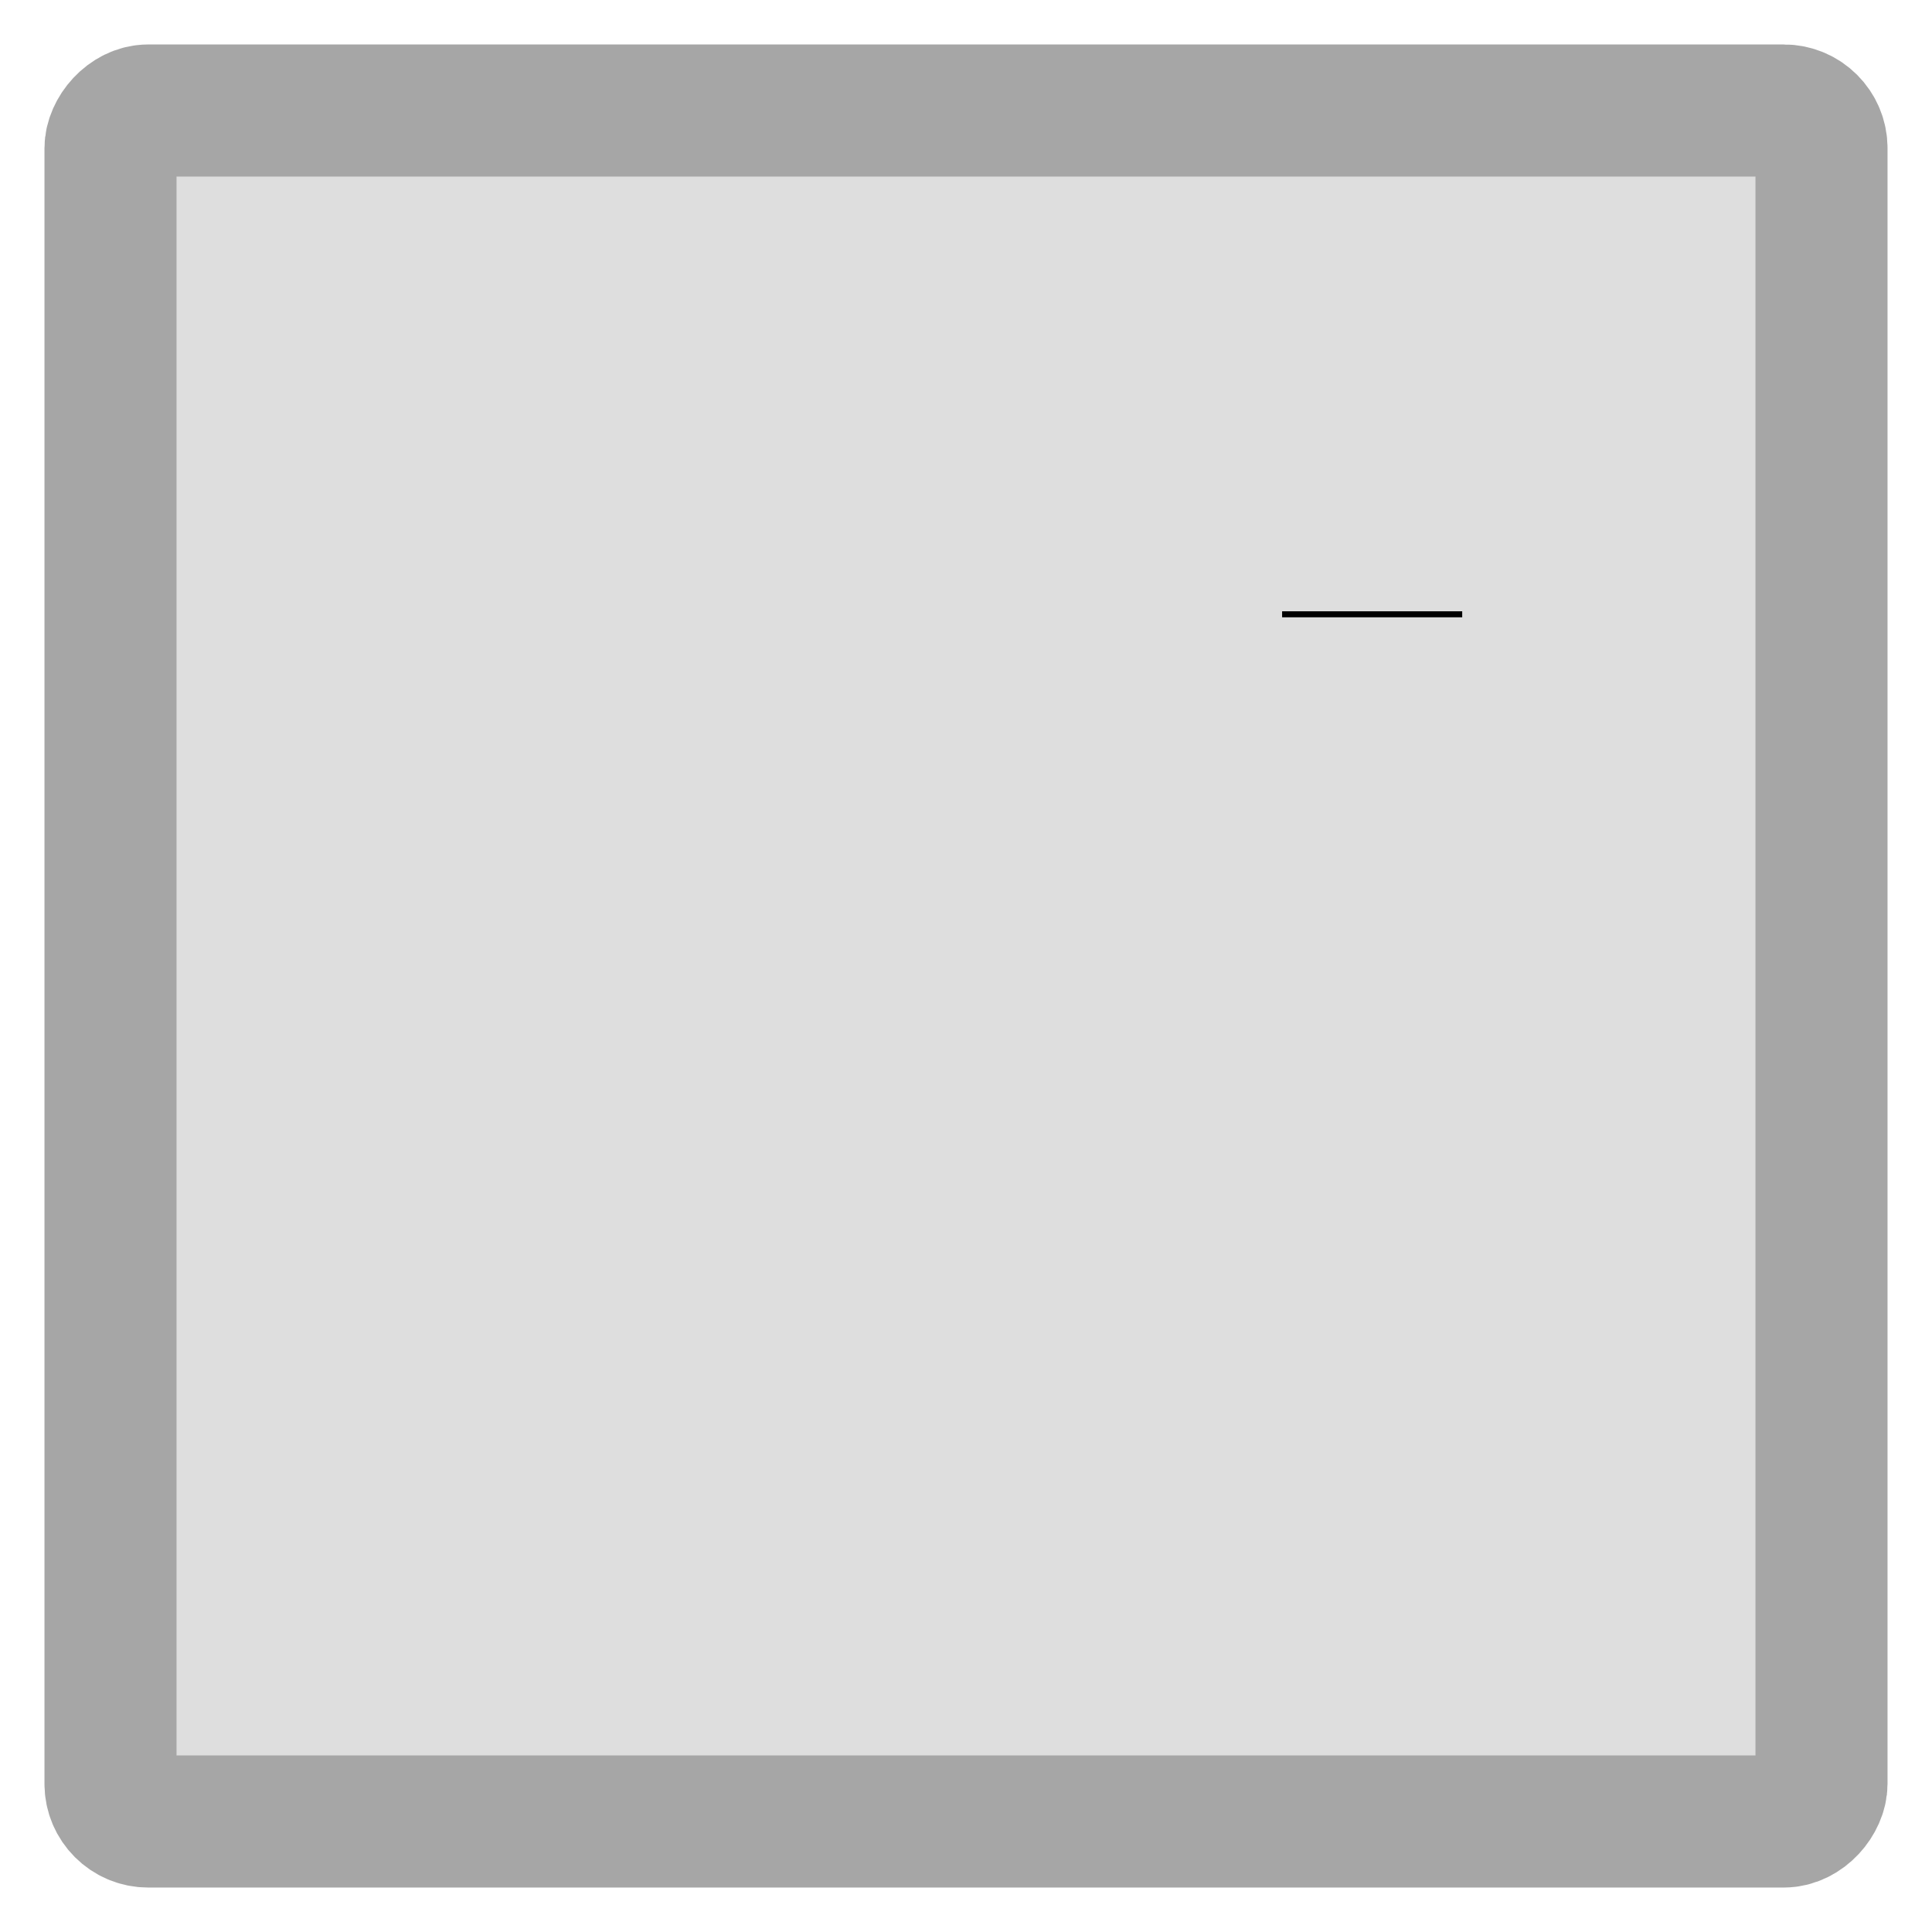 <?xml version="1.0" encoding="UTF-8" standalone="no"?>
<!-- Created with Inkscape (http://www.inkscape.org/) -->

<svg
   xmlns:dc="http://purl.org/dc/elements/1.1/"
   xmlns:cc="http://creativecommons.org/ns#"
   xmlns:rdf="http://www.w3.org/1999/02/22-rdf-syntax-ns#"
   xmlns:svg="http://www.w3.org/2000/svg"
   xmlns="http://www.w3.org/2000/svg"
   xmlns:sodipodi="http://sodipodi.sourceforge.net/DTD/sodipodi-0.dtd"
   xmlns:inkscape="http://www.inkscape.org/namespaces/inkscape"
   width="512"
   height="512"
   viewBox="0 0 512 512"
   id="svg2"
   version="1.1"
   inkscape:version="0.91 r13725"
   sodipodi:docname="asleep-cell-square-ghost.svg"
   inkscape:export-filename="/Users/bmoran/Desktop/ECA EE images/asleep-cell.png"
   inkscape:export-xdpi="90"
   inkscape:export-ydpi="90">
  <defs
     id="defs4">
    <marker
       inkscape:stockid="Arrow1Lstart"
       orient="auto"
       refY="0.0"
       refX="0.0"
       id="marker4631"
       style="overflow:visible"
       inkscape:isstock="true">
      <path
         id="path4633"
         d="M 0.0,0.0 L 5.0,-5.0 L -12.5,0.0 L 5.0,5.0 L 0.0,0.0 z "
         style="fill-rule:evenodd;stroke:#000000;stroke-width:1.0pt"
         transform="scale(0.8) translate(12.5,0)" />
    </marker>
    <marker
       inkscape:stockid="Arrow1Lend"
       orient="auto"
       refY="0.0"
       refX="0.0"
       id="Arrow1Lend"
       style="overflow:visible;"
       inkscape:isstock="true">
      <path
         id="path4362"
         d="M 0.0,0.0 L 5.0,-5.0 L -12.5,0.0 L 5.0,5.0 L 0.0,0.0 z "
         style="fill-rule:evenodd;stroke:#000000;stroke-width:1.0pt;"
         transform="scale(0.8) rotate(180) translate(12.5,0)" />
    </marker>
    <marker
       inkscape:stockid="Arrow1Lstart"
       orient="auto"
       refY="0.0"
       refX="0.0"
       id="Arrow1Lstart"
       style="overflow:visible"
       inkscape:isstock="true">
      <path
         id="path4359"
         d="M 0.0,0.0 L 5.0,-5.0 L -12.5,0.0 L 5.0,5.0 L 0.0,0.0 z "
         style="fill-rule:evenodd;stroke:#000000;stroke-width:1.0pt"
         transform="scale(0.8) translate(12.5,0)" />
    </marker>
  </defs>
  <sodipodi:namedview
     id="base"
     pagecolor="#ffffff"
     bordercolor="#666666"
     borderopacity="1.0"
     inkscape:pageopacity="0.0"
     inkscape:pageshadow="2"
     inkscape:zoom="0.92"
     inkscape:cx="39.598685"
     inkscape:cy="256.00218"
     inkscape:document-units="px"
     inkscape:current-layer="layer3"
     showgrid="false"
     showborder="true"
     units="px"
     inkscape:window-width="1436"
     inkscape:window-height="856"
     inkscape:window-x="4"
     inkscape:window-y="0"
     inkscape:window-maximized="1">
    <sodipodi:guide
       position="0,0"
       orientation="0,512"
       id="guide4162" />
    <sodipodi:guide
       position="512,0"
       orientation="-512,0"
       id="guide4164" />
    <sodipodi:guide
       position="512,512"
       orientation="0,-512"
       id="guide4166" />
    <sodipodi:guide
       position="0,512"
       orientation="512,0"
       id="guide4168" />
  </sodipodi:namedview>
  <g
     inkscape:label="Layer 1"
     inkscape:groupmode="layer"
     id="layer1"
     transform="translate(0,-540.362)">
    <rect
       style="fill:#dedede;fill-opacity:1;stroke:#a6a6a6;stroke-width:35;stroke-linecap:round;stroke-linejoin:round;stroke-miterlimit:4;stroke-dasharray:none;stroke-opacity:1"
       id="rect4136"
       width="453.432"
       height="453.432"
       x="29.284"
       y="-1023.078"
       rx="10"
       ry="10"
       transform="scale(1,-1)" />
    <flowRoot
       xml:space="preserve"
       id="flowRoot4245"
       style="font-style:normal;font-weight:normal;font-size:40px;line-height:125%;font-family:sans-serif;letter-spacing:0px;word-spacing:0px;fill:#000000;fill-opacity:1;stroke:none;stroke-width:1px;stroke-linecap:butt;stroke-linejoin:miter;stroke-opacity:1"
       transform="translate(0,540.362)"><flowRegion
         id="flowRegion4247"><rect
           id="rect4249"
           width="47.727"
           height="44.318"
           x="339.773"
           y="162" /></flowRegion><flowPara
         id="flowPara4251">/zzzz</flowPara><flowPara
         id="flowPara4253" /></flowRoot>    <flowRoot
       xml:space="preserve"
       id="flowRoot4255"
       style="fill:black;stroke:none;stroke-opacity:1;stroke-width:1px;stroke-linejoin:miter;stroke-linecap:butt;fill-opacity:1;font-family:sans-serif;font-style:normal;font-weight:normal;font-size:40px;line-height:125%;letter-spacing:0px;word-spacing:0px"><flowRegion
         id="flowRegion4257"><rect
           id="rect4259"
           width="111.364"
           height="109.091"
           x="288.636"
           y="90.409" /></flowRegion><flowPara
         id="flowPara4261" /></flowRoot>  </g>
  <g
     inkscape:groupmode="layer"
     id="layer5"
     inkscape:label="Layer 5" />
  <g
     inkscape:groupmode="layer"
     id="layer2"
     inkscape:label="Layer 2"
     style="display:inline" />
  <g
     inkscape:groupmode="layer"
     id="layer3"
     inkscape:label="Layer 3">
    <rect
       style="fill:#dedede;fill-opacity:1;stroke:#cccccc;stroke-width:0;stroke-miterlimit:4;stroke-dasharray:none;stroke-opacity:1"
       id="rect4224"
       width="295.909"
       height="63.636"
       x="106.818"
       y="163.591" />
    <ellipse
       style="fill:#dedede;fill-opacity:1;stroke:#cccccc;stroke-width:0;stroke-miterlimit:4;stroke-dasharray:none;stroke-opacity:1"
       id="path4234"
       cx="259.109"
       cy="-303.59"
       rx="61.91"
       ry="8.183"
       transform="scale(1,-1)" />
  </g>
  <g
     inkscape:groupmode="layer"
     id="layer4"
     inkscape:label="Layer 4"
     sodipodi:insensitive="true"
     style="display:none">
    <flowRoot
       xml:space="preserve"
       id="flowRoot4267"
       style="font-style:normal;font-weight:normal;font-size:40px;line-height:125%;font-family:sans-serif;letter-spacing:0px;word-spacing:0px;fill:#000000;fill-opacity:1;stroke:none;stroke-width:1px;stroke-linecap:butt;stroke-linejoin:miter;stroke-opacity:1"
       transform="matrix(1,0,0,1.07,2,-15.321)"><flowRegion
         id="flowRegion4269"><rect
           id="rect4271"
           width="223.364"
           height="280.182"
           x="288.636"
           y="0" /></flowRegion><flowPara
         id="flowPara4273"
         style="font-style:normal;font-variant:normal;font-weight:bold;font-stretch:normal;font-size:70px;font-family:sans-serif;-inkscape-font-specification:'sans-serif Bold'">       Z</flowPara><flowPara
         id="flowPara4275"
         style="font-style:normal;font-variant:normal;font-weight:bold;font-stretch:normal;font-size:55px;font-family:sans-serif;-inkscape-font-specification:'sans-serif Bold'">       Z</flowPara><flowPara
         id="flowPara4277"
         style="font-style:normal;font-variant:normal;font-weight:bold;font-stretch:normal;font-size:40px;font-family:sans-serif;-inkscape-font-specification:'sans-serif Bold'">       Z</flowPara></flowRoot>  </g>
</svg>
